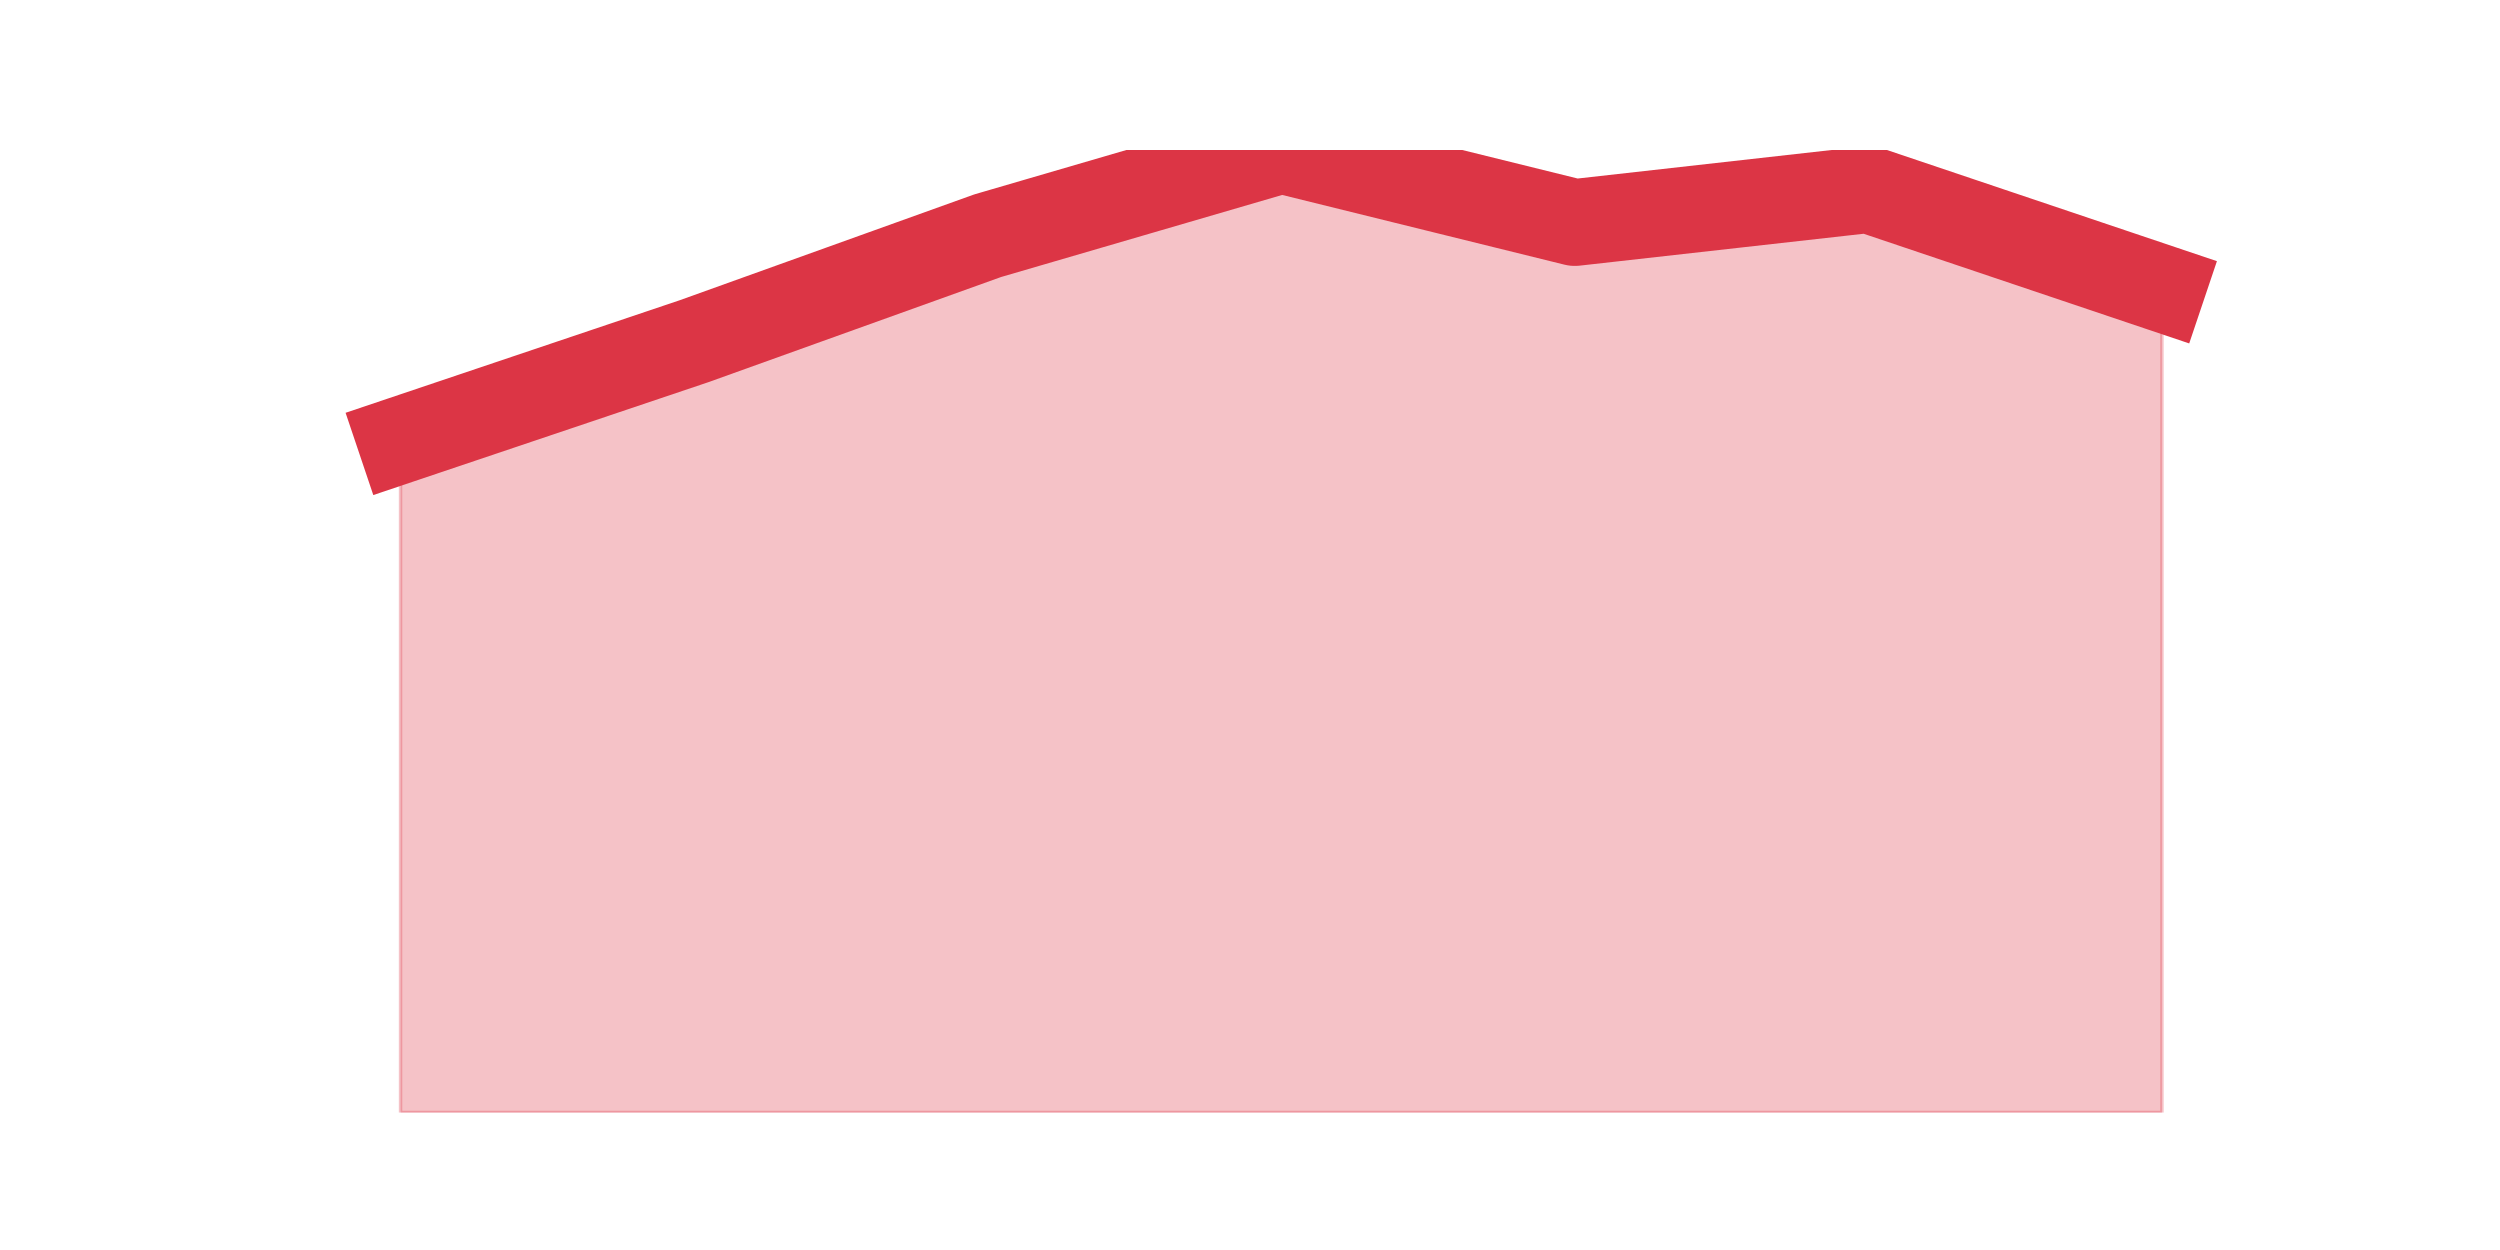 <?xml version="1.0" encoding="utf-8" standalone="no"?>
<!DOCTYPE svg PUBLIC "-//W3C//DTD SVG 1.1//EN"
  "http://www.w3.org/Graphics/SVG/1.1/DTD/svg11.dtd">
<svg height="360pt" version="1.1" viewBox="0 0 720 360" width="720pt" xmlns="http://www.w3.org/2000/svg" xmlns:xlink="http://www.w3.org/1999/xlink">
 <defs>
  <style type="text/css">*{stroke-linecap:butt;stroke-linejoin:round;}</style>
 </defs>
 <g id="figure_1">
  <g id="patch_1">
   <path d="M 0 360 
L 720 360 
L 720 0 
L 0 0 
z
" style="fill:none;"/>
  </g>
  <g id="axes_1">
   <g id="matplotlib.axis_1"/>
   <g id="matplotlib.axis_2"/>
   <g id="PolyCollection_1">
    <defs>
     <path d="M 115.364 -233.26 
L 115.364 -39.6 
L 199.909 -39.6 
L 284.455 -39.6 
L 369 -39.6 
L 453.545 -39.6 
L 538.091 -39.6 
L 622.636 -39.6 
L 622.636 -276.929 
L 622.636 -276.929 
L 538.091 -305.408 
L 453.545 -295.915 
L 369 -316.8 
L 284.455 -292.118 
L 199.909 -261.74 
L 115.364 -233.26 
z
" id="mb82b81f28f" style="stroke:#dc3545;stroke-opacity:0.3;"/>
    </defs>
    <g clip-path="url(#p6af100fe36)">
     <use style="fill:#dc3545;fill-opacity:0.3;stroke:#dc3545;stroke-opacity:0.3;" x="0" xlink:href="#mb82b81f28f" y="360"/>
    </g>
   </g>
   <g id="line2d_1">
    <path clip-path="url(#p6af100fe36)" d="M 115.364 126.74 
L 199.909 98.26 
L 284.455 67.882 
L 369 43.2 
L 453.545 64.085 
L 538.091 54.592 
L 622.636 83.071 
" style="fill:none;stroke:#dc3545;stroke-linecap:square;stroke-width:25;"/>
   </g>
  </g>
 </g>
 <defs>
  <clipPath id="p6af100fe36">
   <rect height="277.2" width="558" x="90" y="43.2"/>
  </clipPath>
 </defs>
</svg>
